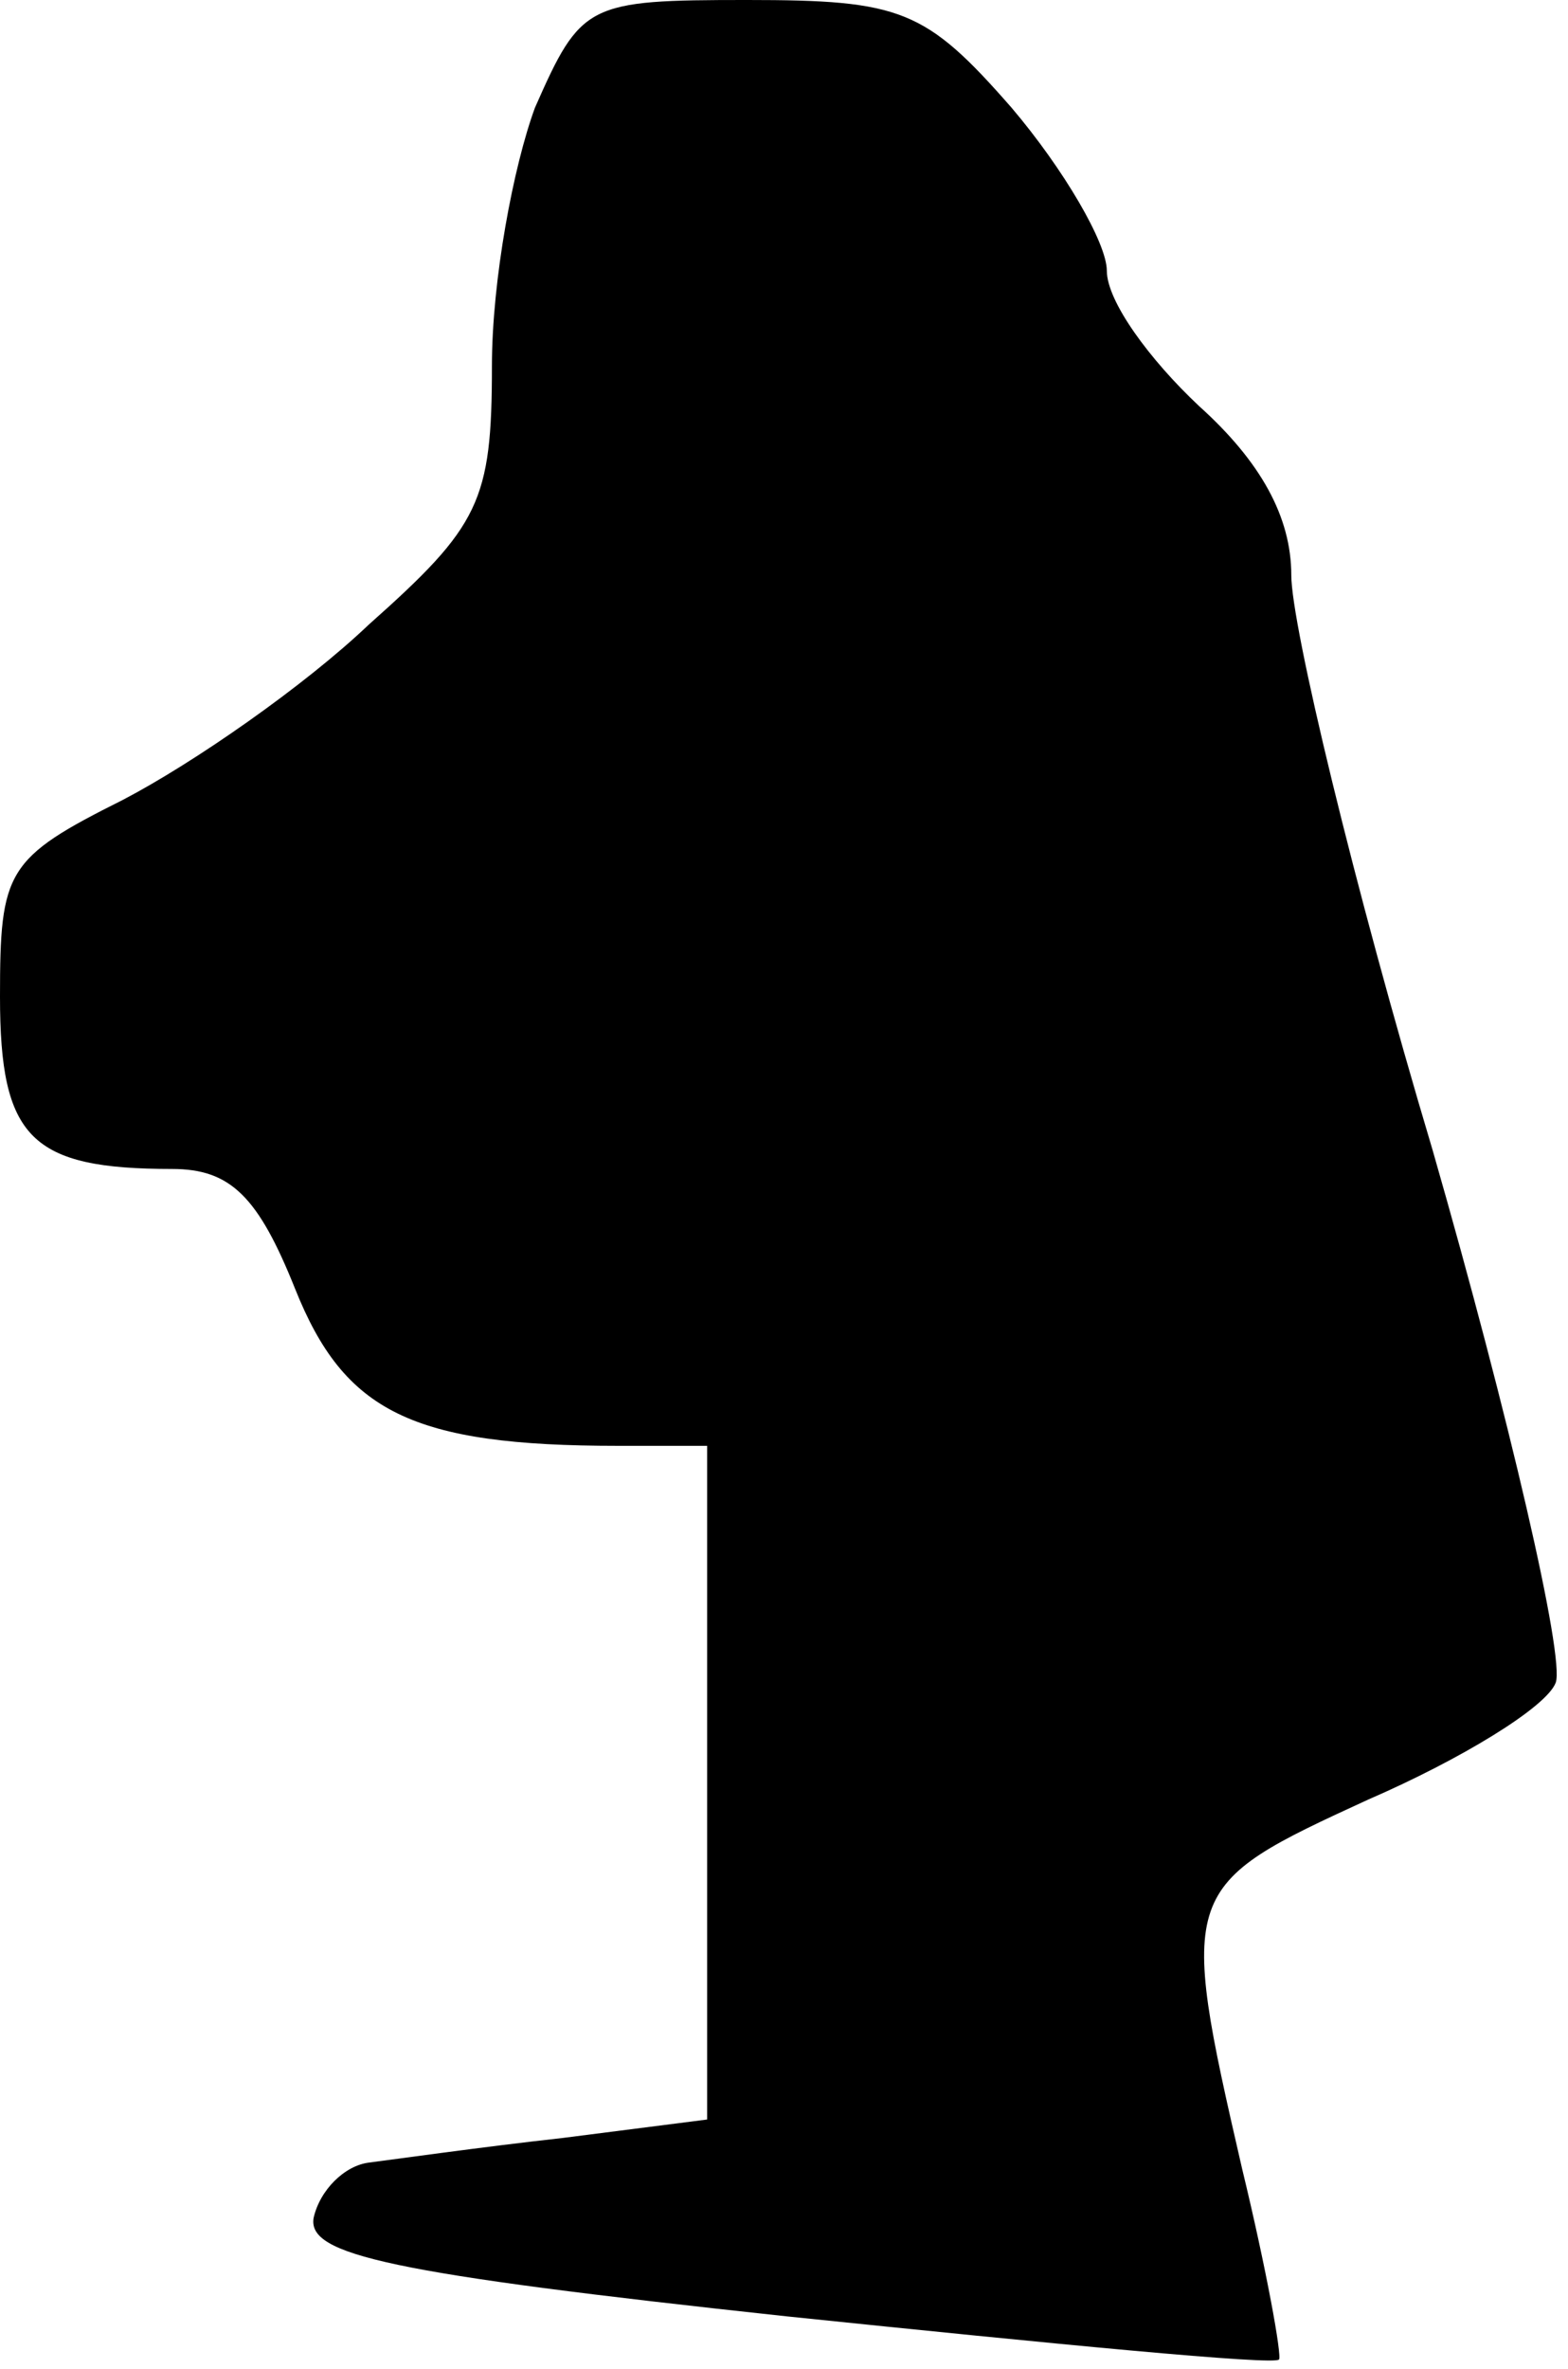 <?xml version="1.0" standalone="no"?>
<!DOCTYPE svg PUBLIC "-//W3C//DTD SVG 20010904//EN"
 "http://www.w3.org/TR/2001/REC-SVG-20010904/DTD/svg10.dtd">
<svg version="1.0" xmlns="http://www.w3.org/2000/svg"
 width="51pt" height="77pt" viewBox="0 0 51 77"
 preserveAspectRatio="xMidYMid meet">
<g transform="translate(0,77) scale(0.1,-0.1)"
fill="#000000" stroke="none">
<path fill="#000000" stroke="none" d="M174 735 c-7 -19 -14 -56 -14 -84 0
-44 -4 -52 -40 -84 -21 -20 -57 -45 -80 -57 -38 -19 -40 -23 -40 -64 0 -46 10
-56 56 -56 19 0 28 -9 40 -39 16 -40 38 -51 105 -51 l29 0 0 -109 0 -110 -47
-6 c-27 -3 -55 -7 -63 -8 -8 -1 -16 -9 -18 -18 -2 -12 24 -18 154 -32 87 -9
159 -16 160 -14 1 1 -4 29 -12 62 -21 91 -20 92 41 120 30 13 58 30 61 38 3 8
-15 86 -40 173 -26 87 -46 171 -46 187 0 19 -10 37 -30 55 -16 15 -30 34 -30
44 0 9 -14 33 -31 53 -28 32 -36 35 -86 35 -52 0 -54 -1 -69 -35z"/>
</g>
</svg>

